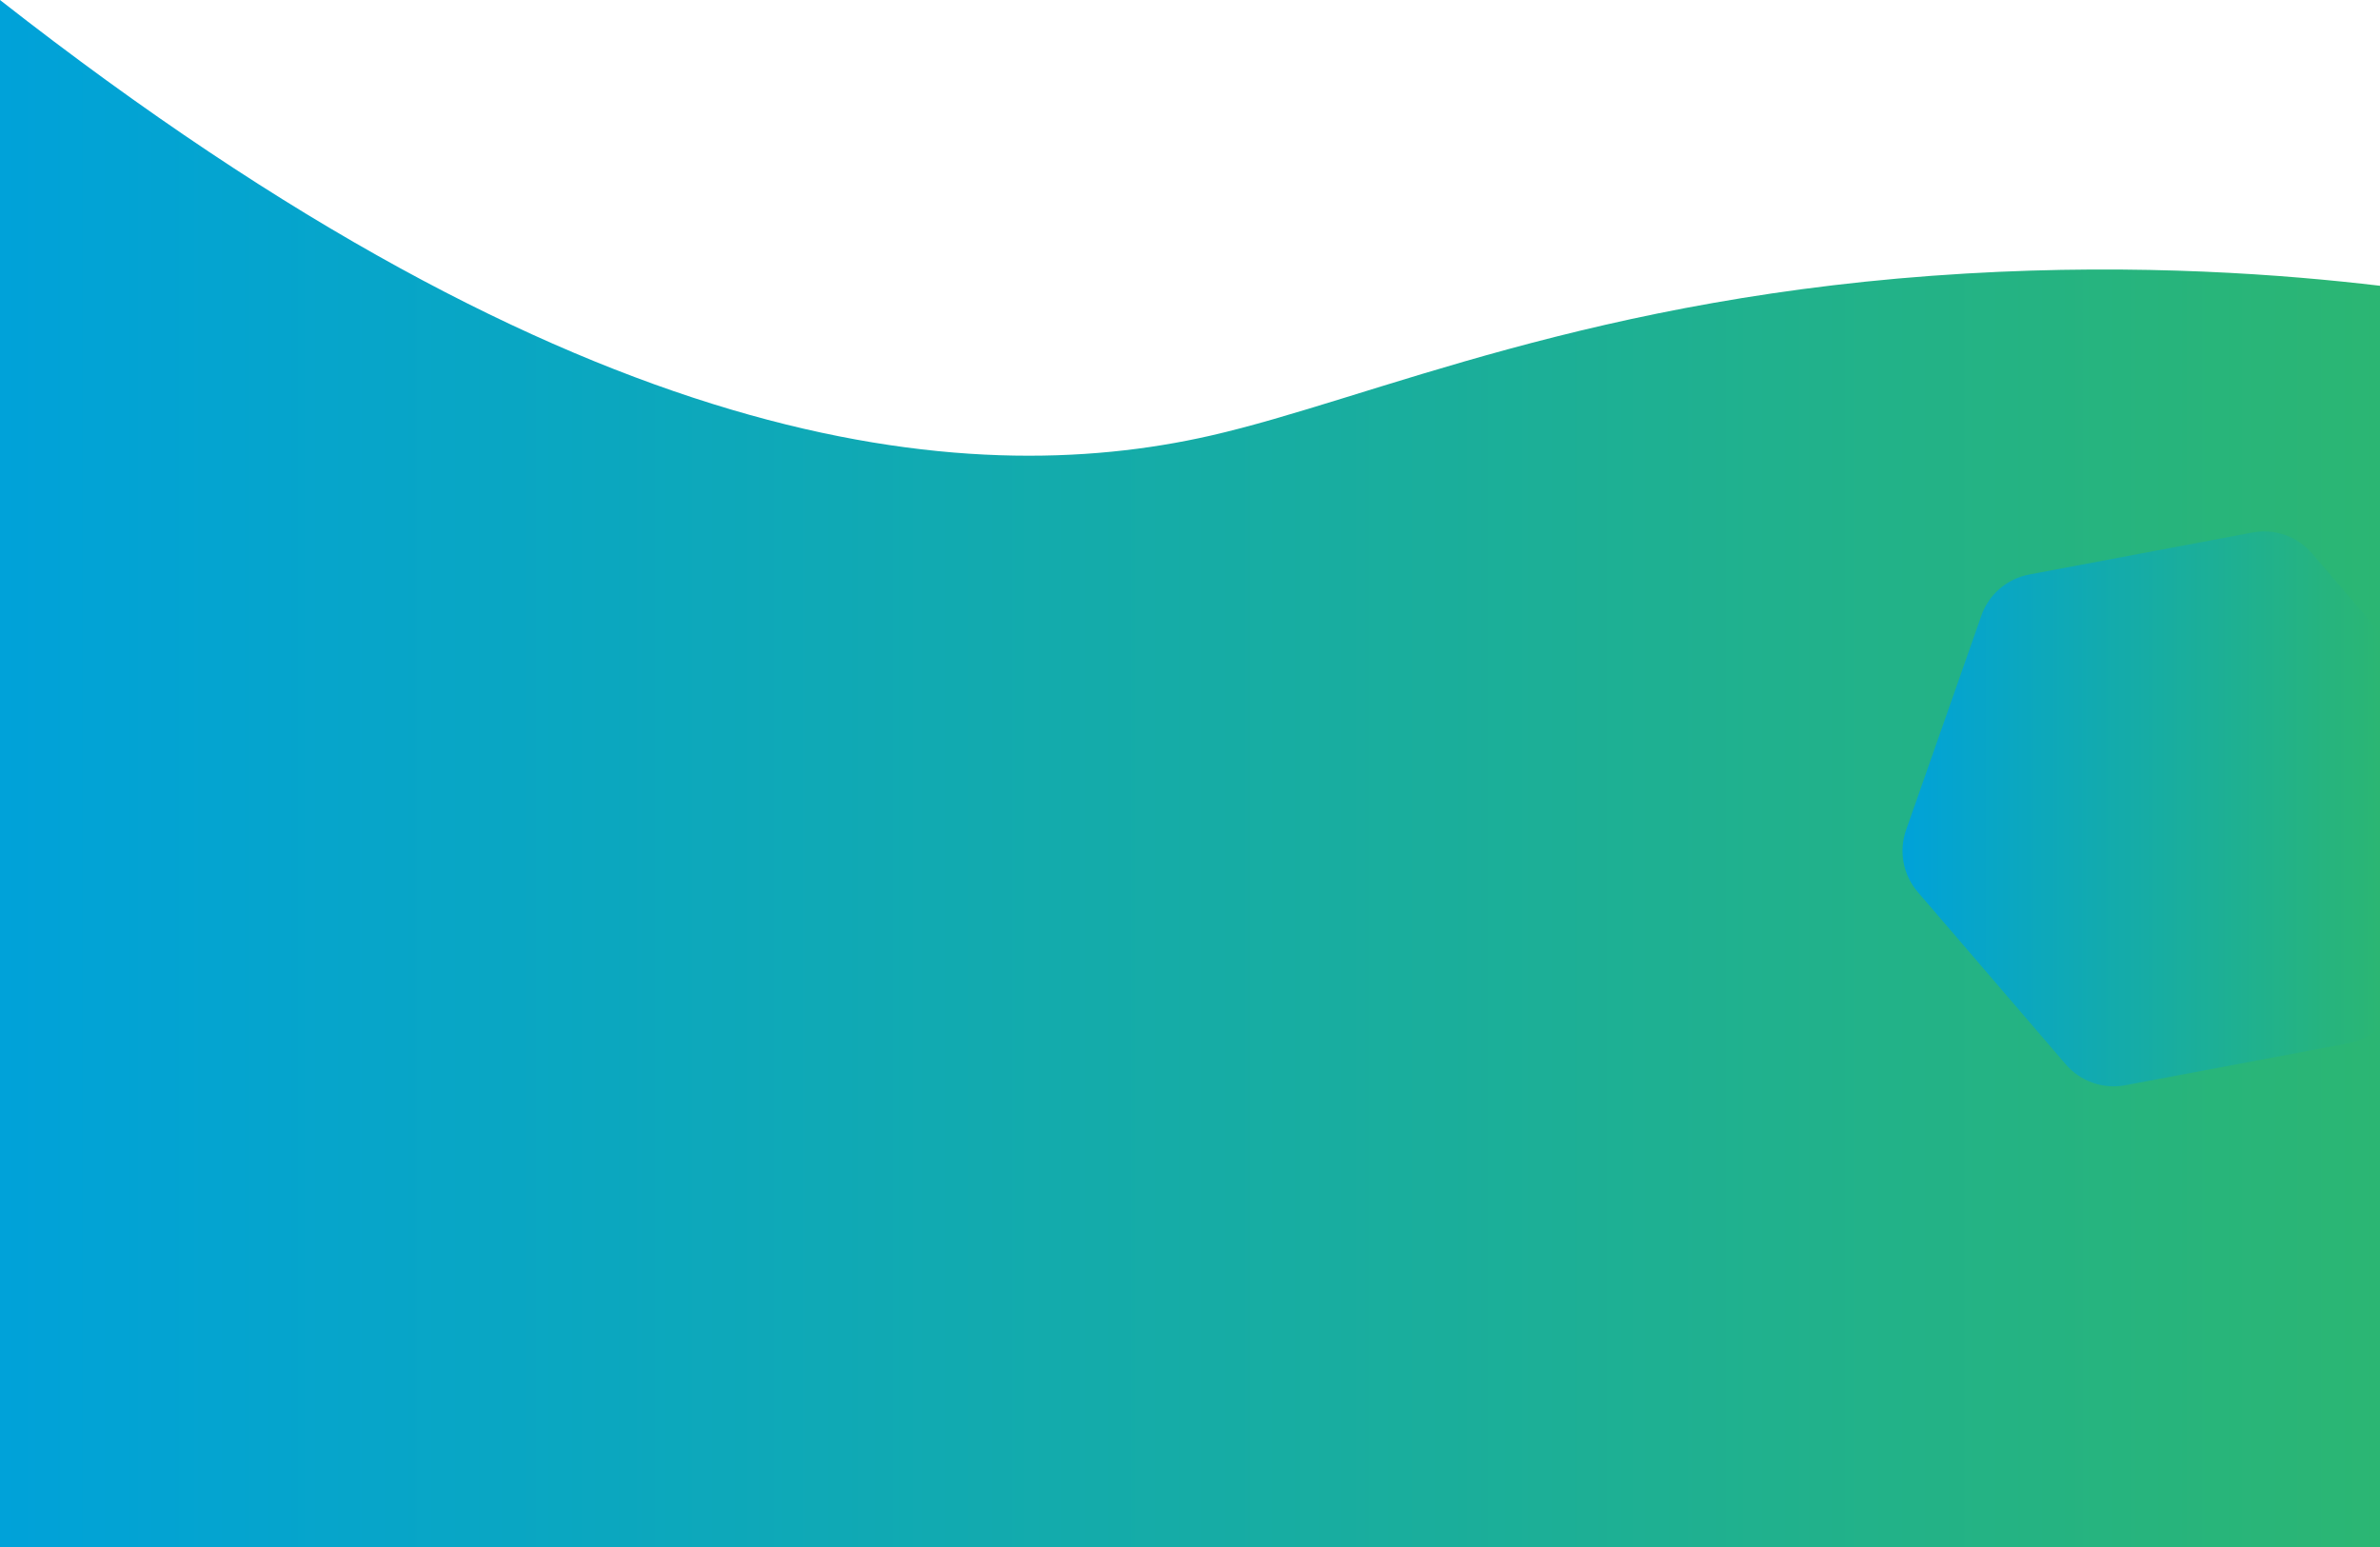 <?xml version="1.0" encoding="utf-8"?>
<!-- Generator: Adobe Illustrator 23.0.0, SVG Export Plug-In . SVG Version: 6.00 Build 0)  -->
<svg version="1.1" id="Layer_1" xmlns="http://www.w3.org/2000/svg" xmlns:xlink="http://www.w3.org/1999/xlink" x="0px" y="0px"
	 viewBox="0 0 2000 1300" style="enable-background:new 0 0 2000 1300;" xml:space="preserve">
<style type="text/css">
	.st0{fill:#FFFFFF;}
	.st1{fill:url(#SVGID_1_);}
	.st2{fill:url(#SVGID_2_);}
	.st3{fill:url(#SVGID_3_);}
</style>
<rect class="st0" width="2000" height="1300"/>
<linearGradient id="SVGID_1_" gradientUnits="userSpaceOnUse" x1="0" y1="650" x2="2000" y2="650">
	<stop  offset="0" style="stop-color:#00A2D9"/>
	<stop  offset="1" style="stop-color:#2BB673"/>
</linearGradient>
<path class="st1" d="M2000,1300H0V0c488.51,382.6,810.71,413.08,1017,366.14c135.42-30.81,321.27-117.83,635.14-136.29
	c147.43-8.67,269,0.97,347.86,10.29C2000,593.43,2000,946.71,2000,1300z"/>
<linearGradient id="SVGID_2_" gradientUnits="userSpaceOnUse" x1="1598.754" y1="679.75" x2="2000" y2="679.75">
	<stop  offset="0" style="stop-color:#00A2D9"/>
	<stop  offset="1" style="stop-color:#2BB673"/>
</linearGradient>
<path class="st2" d="M2000,531.6l-57.13-66.53c-12.34-14.37-31.41-21.07-50.02-17.57l-187.63,35.29
	c-18.62,3.5-33.95,16.67-40.22,34.54l-63.25,180.13c-6.28,17.87-2.54,37.73,9.8,52.11l124.38,144.84
	c12.34,14.37,31.41,21.07,50.02,17.57l187.63-35.29c10.08-1.9,19.19-6.65,26.43-13.43V531.6z"/>
<linearGradient id="SVGID_3_" gradientUnits="userSpaceOnUse" x1="1135.286" y1="170.714" x2="1135.286" y2="170.714">
	<stop  offset="0" style="stop-color:#00A2D9"/>
	<stop  offset="1" style="stop-color:#00A651"/>
</linearGradient>
<path class="st3" d="M1135.29,170.71"/>
</svg>
